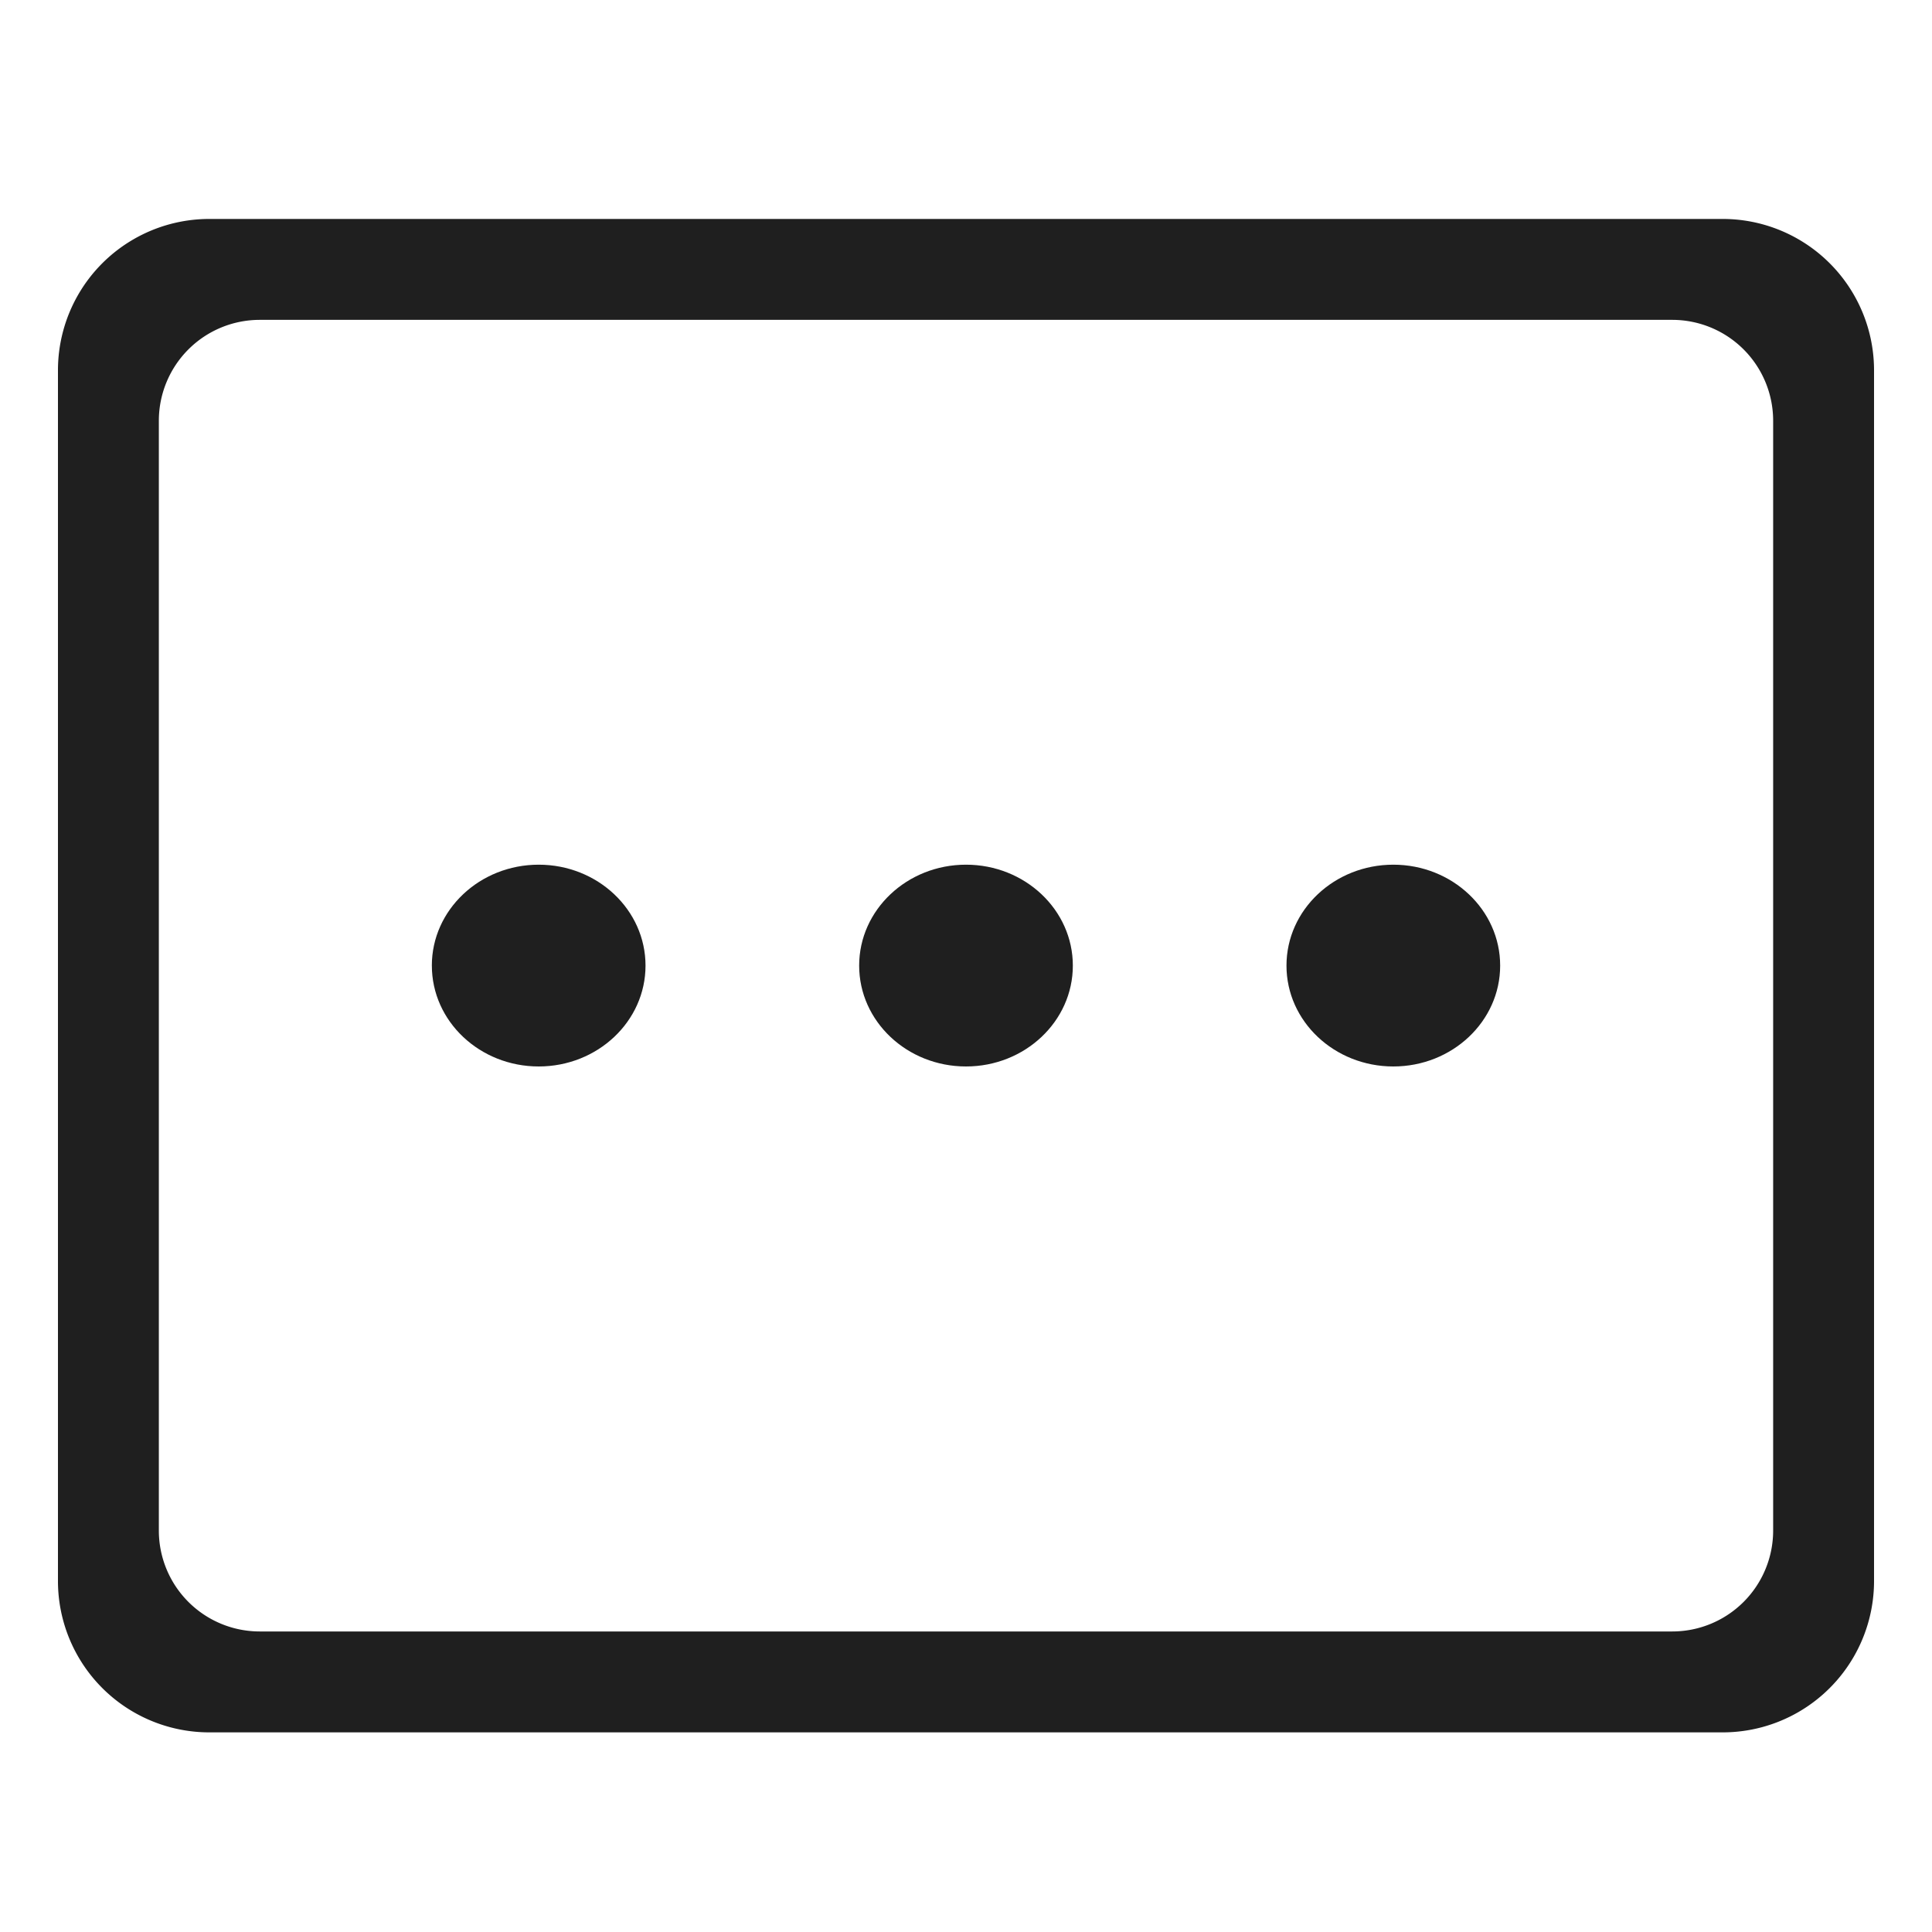 <svg width="100" height="100" viewBox="0 0 100 100" xmlns="http://www.w3.org/2000/svg"><g fill="#1F1F1F" fill-rule="evenodd"><path d="M22.353 49.98c0 2.882 2.476 5.22 5.53 5.22 3.053 0 5.529-2.338 5.529-5.22 0-2.884-2.476-5.224-5.53-5.224-3.053 0-5.53 2.34-5.53 5.223zM44.47 49.98c0 2.882 2.477 5.22 5.53 5.22 3.053 0 5.53-2.338 5.53-5.22 0-2.884-2.477-5.224-5.53-5.224-3.053 0-5.53 2.34-5.53 5.223zM66.588 49.98c0 2.882 2.476 5.22 5.53 5.22 3.053 0 5.53-2.338 5.53-5.22 0-2.884-2.477-5.224-5.53-5.224-3.054 0-5.53 2.34-5.53 5.223z"/><path d="M89.167 11.333A7.833 7.833 0 0 1 97 19.167v62.666a7.833 7.833 0 0 1-7.833 7.834H10.833A7.833 7.833 0 0 1 3 81.833V19.167a7.833 7.833 0 0 1 7.833-7.834h78.334zm-2.611 5.223H13.444a5.222 5.222 0 0 0-5.222 5.222v57.444a5.222 5.222 0 0 0 5.222 5.222h73.112a5.222 5.222 0 0 0 5.222-5.222V21.778a5.222 5.222 0 0 0-5.222-5.222z"/></g></svg>